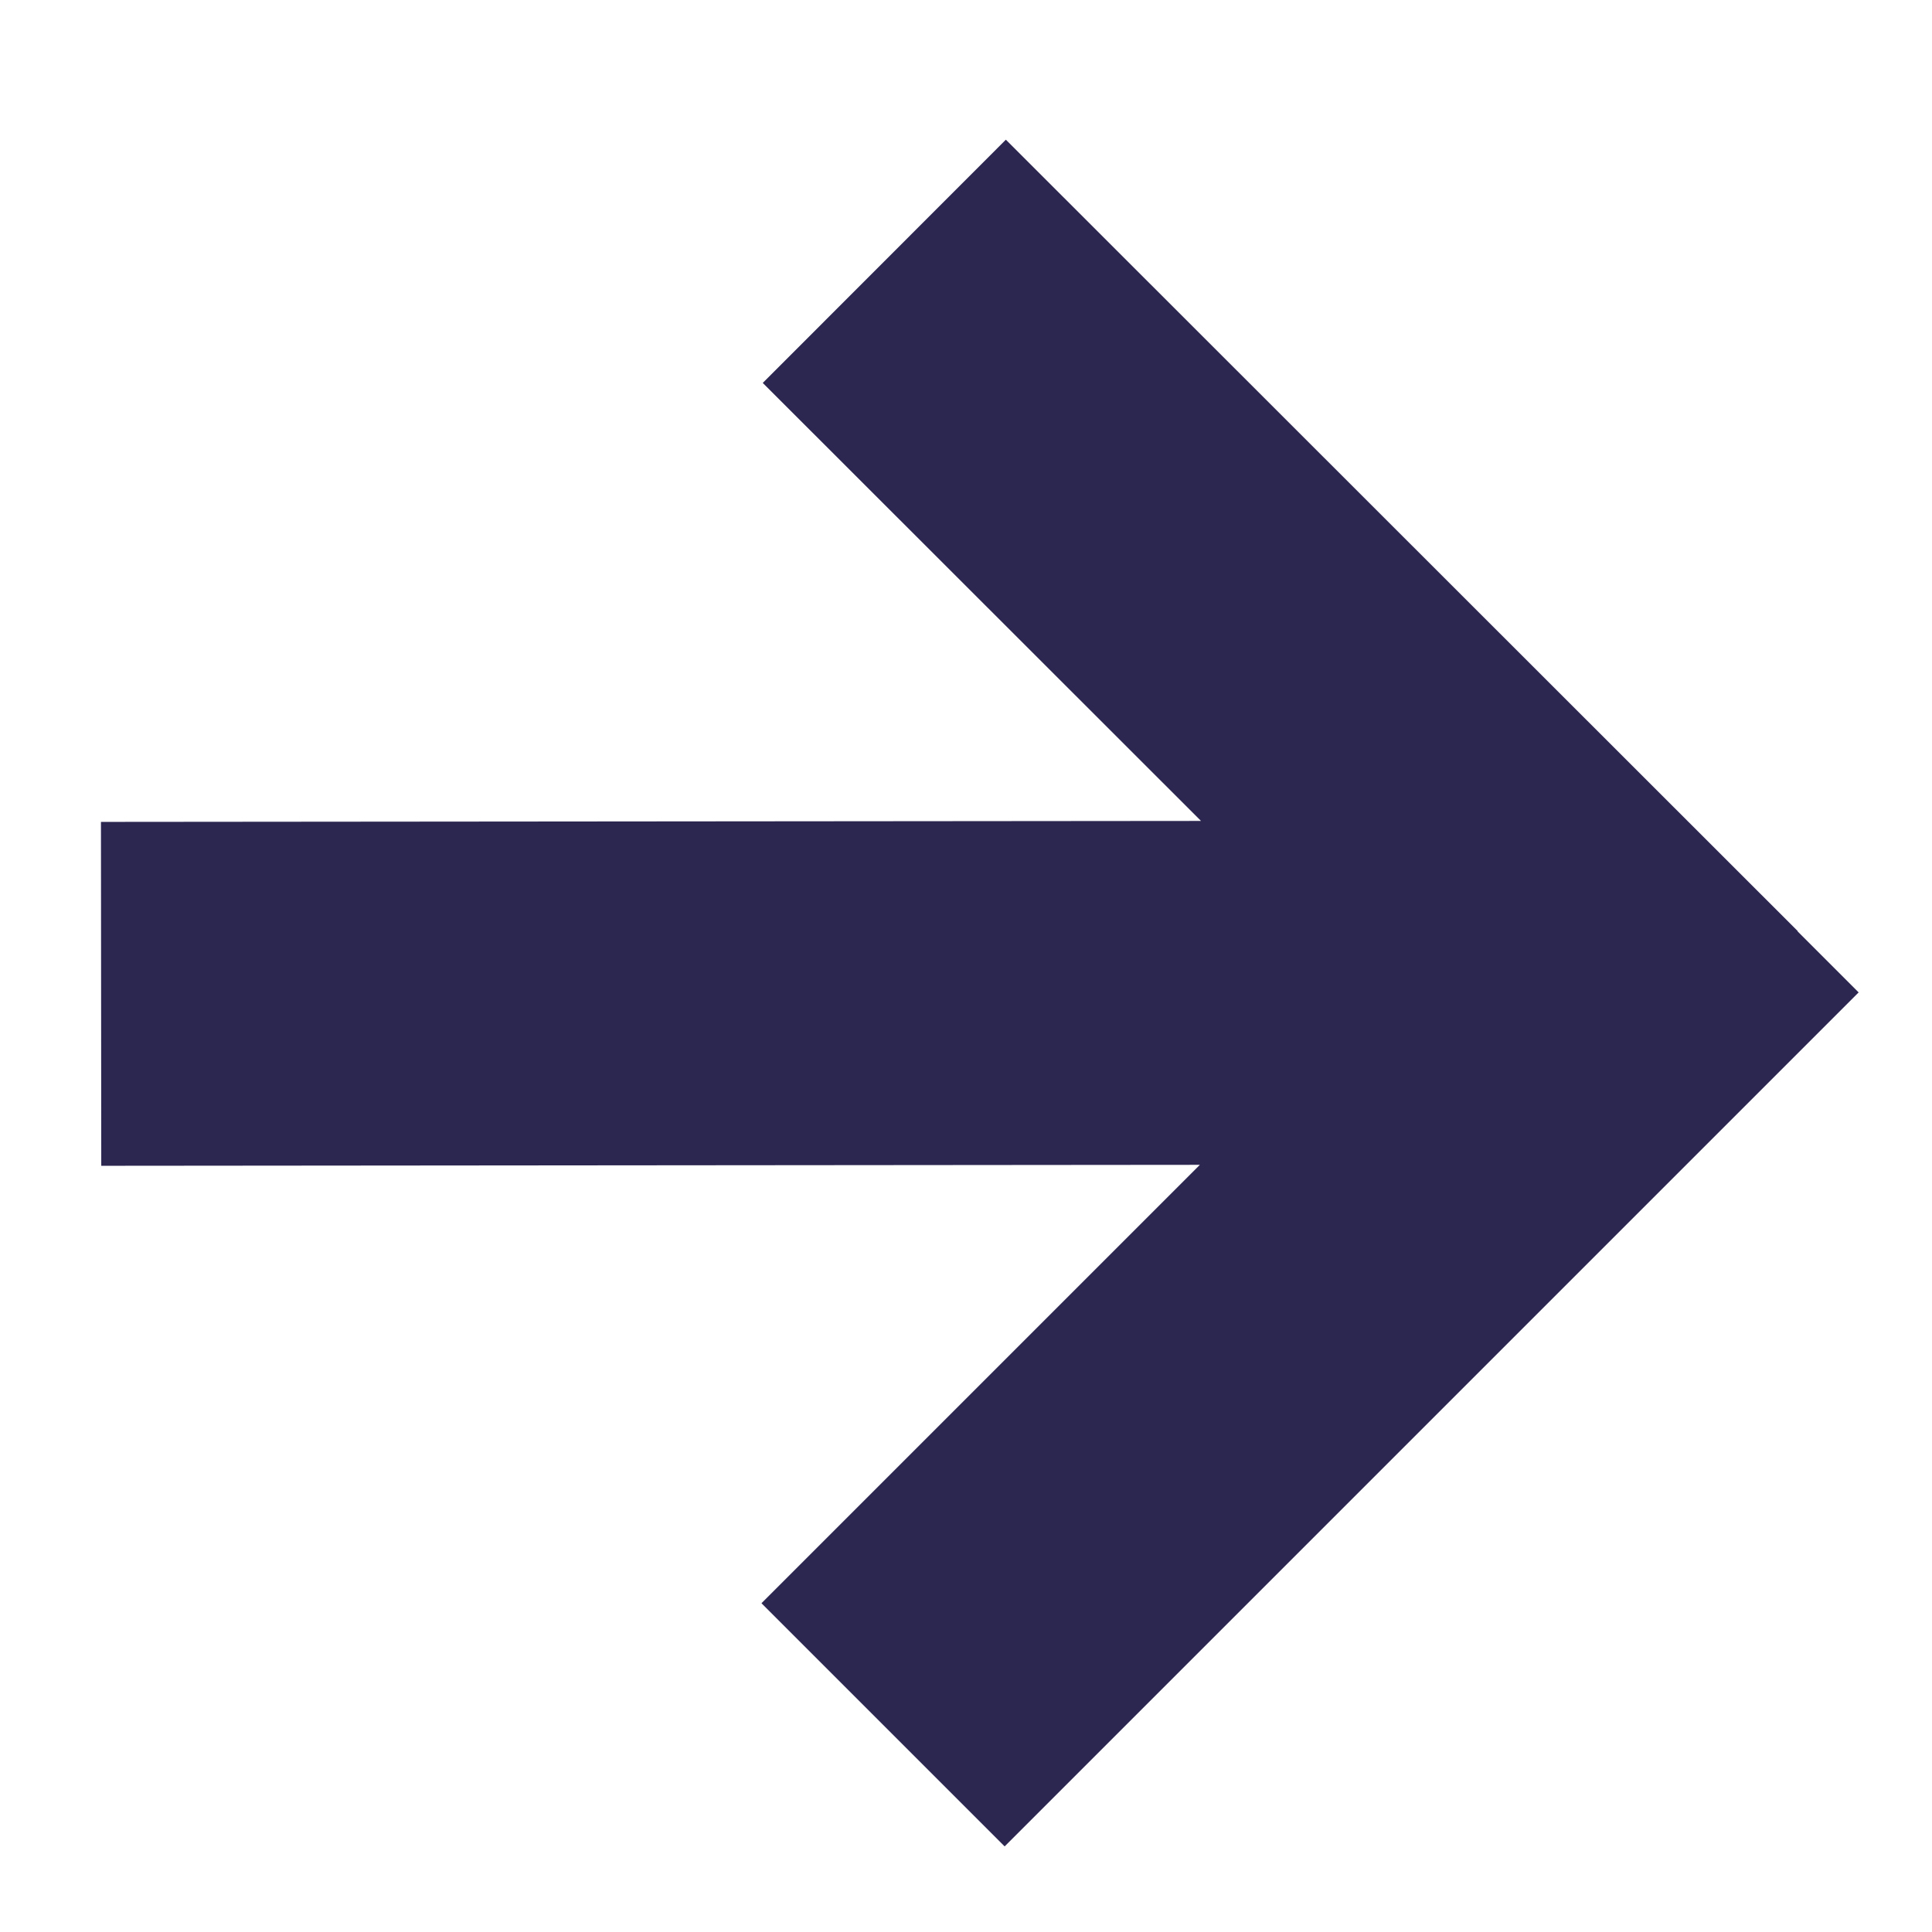 <svg width="6" height="6" viewBox="0 0 6 6" xmlns="http://www.w3.org/2000/svg"><title>Group 17</title><g stroke="#2C2750" stroke-width="1.068" fill="none" fill-rule="evenodd" stroke-linecap="square"><path d="M3.124 1.189l1.704 1.703M3.12 4.979l1.897-1.897M.848 3.086l3.447-.003"/></g></svg>